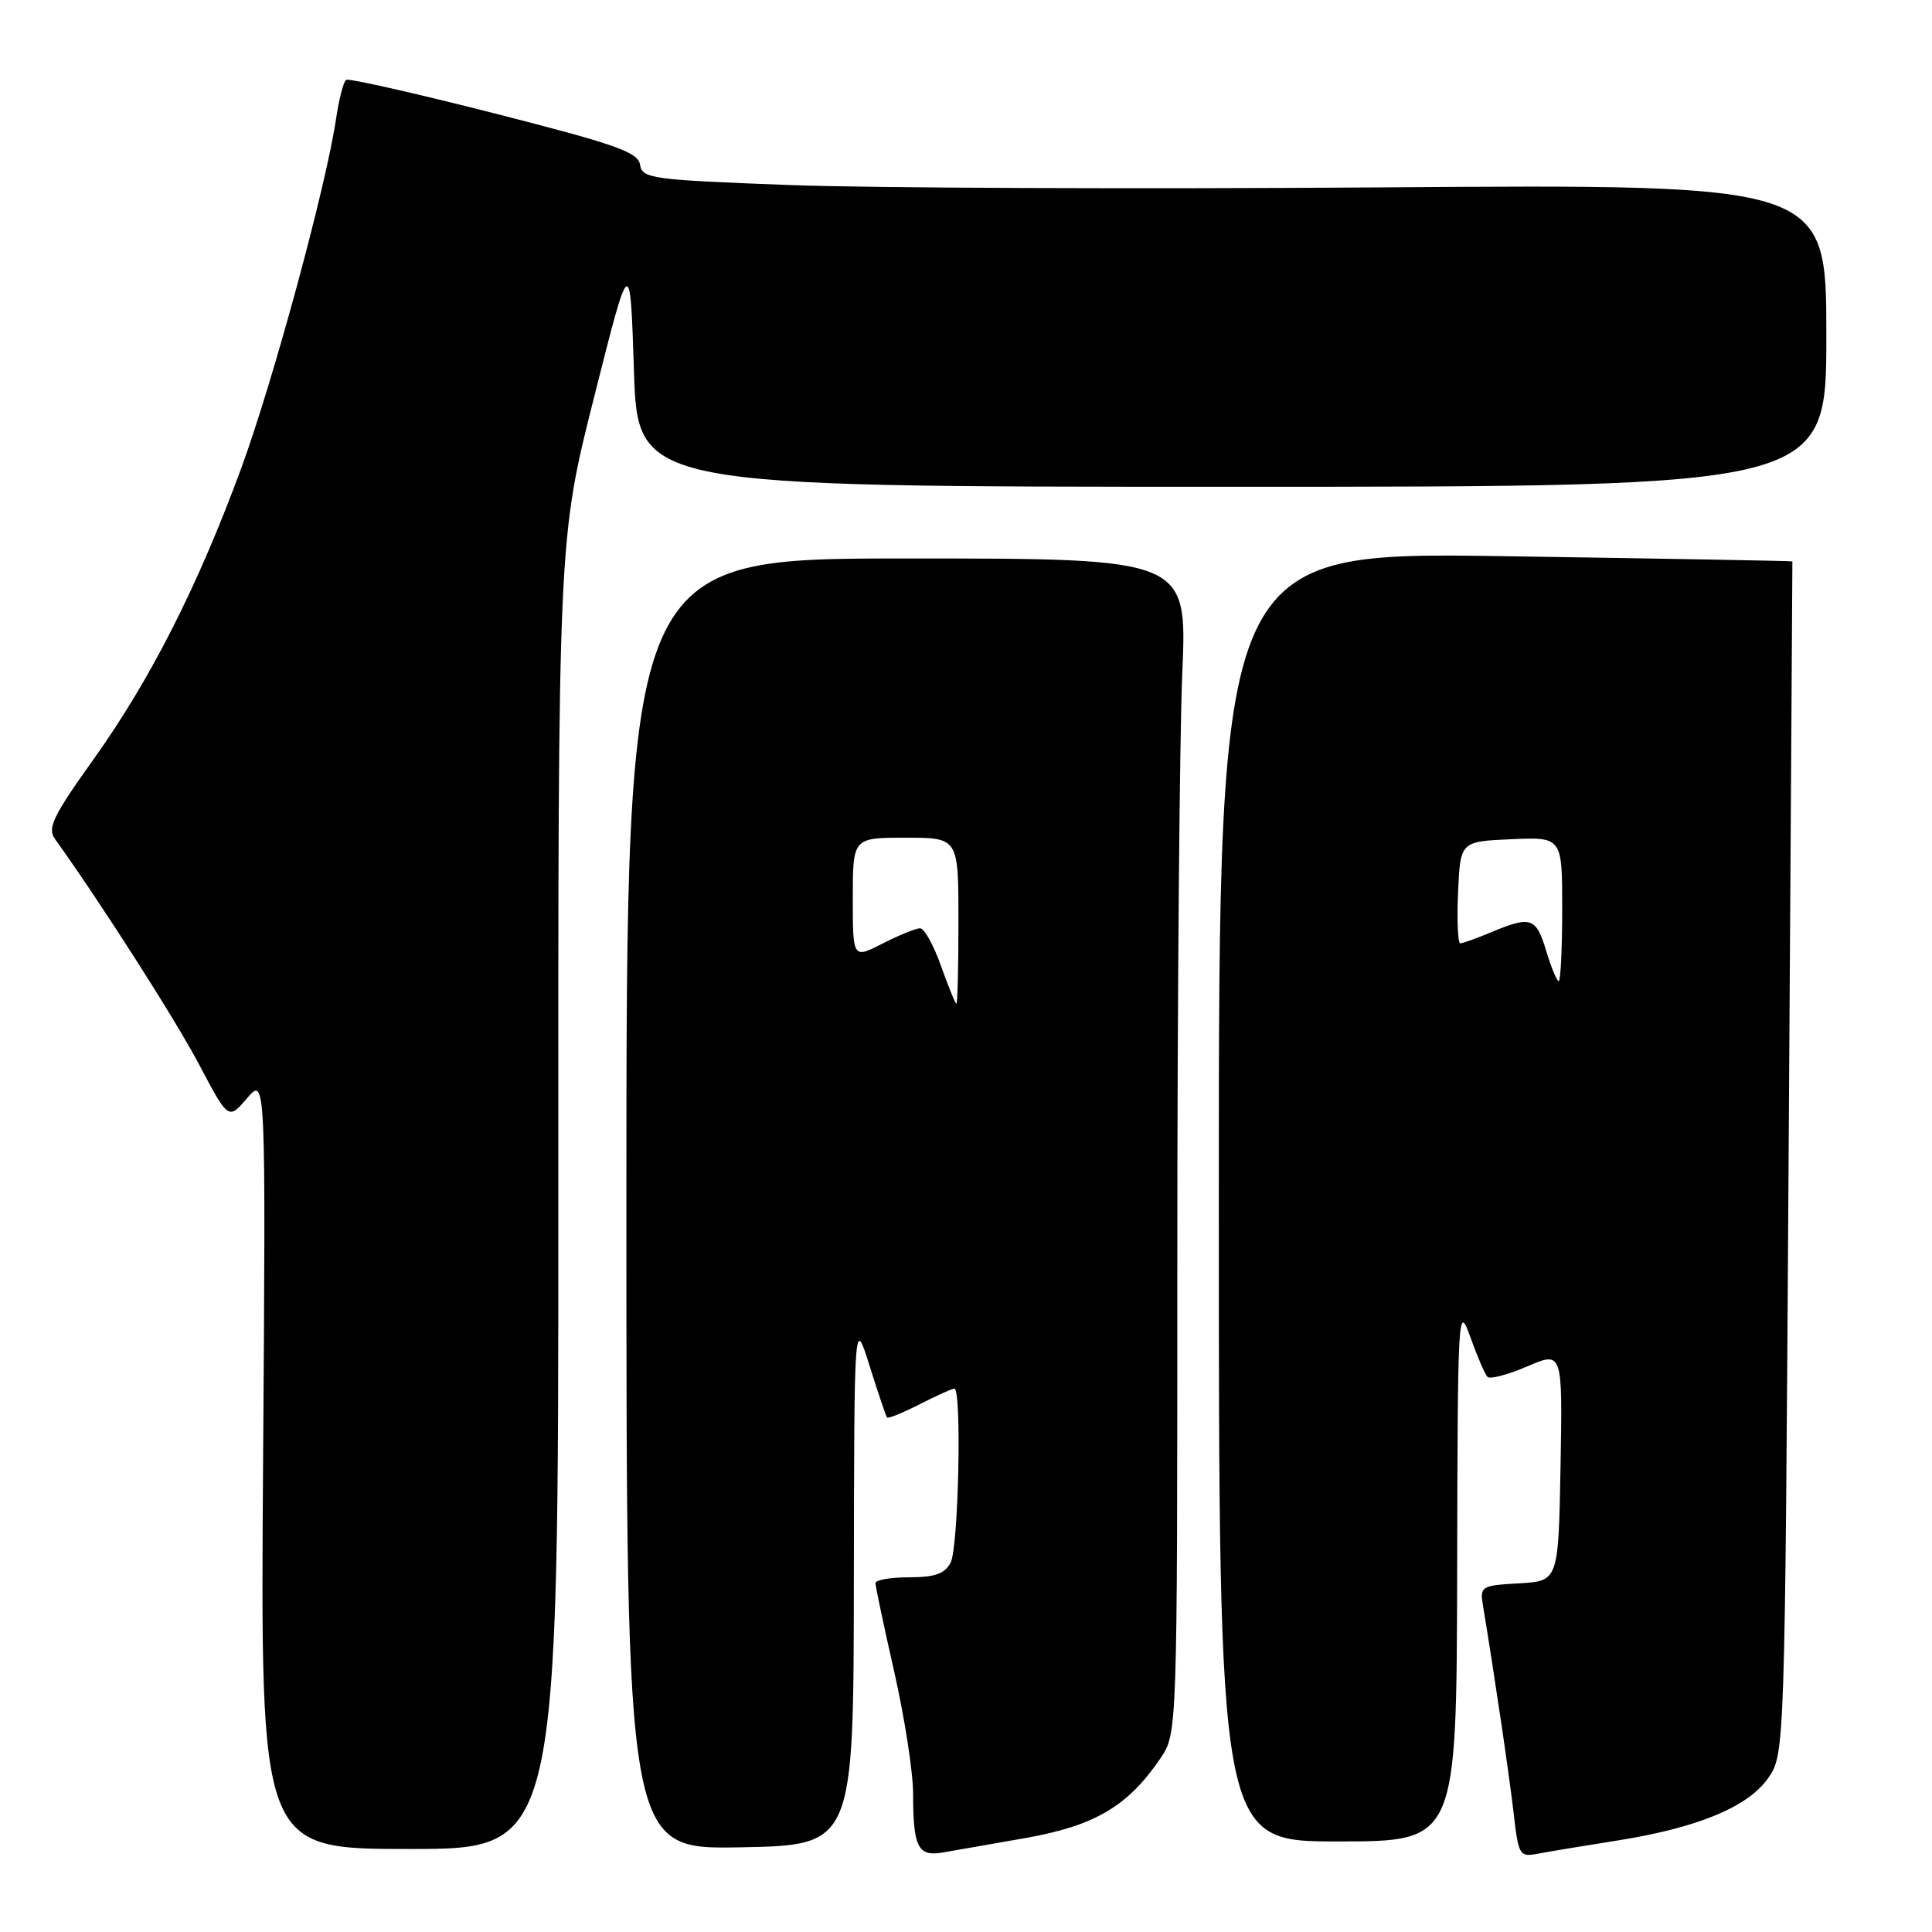 <?xml version="1.0" encoding="UTF-8" standalone="no"?>
<!DOCTYPE svg PUBLIC "-//W3C//DTD SVG 1.1//EN" "http://www.w3.org/Graphics/SVG/1.1/DTD/svg11.dtd" >
<svg xmlns="http://www.w3.org/2000/svg" xmlns:xlink="http://www.w3.org/1999/xlink" version="1.1" viewBox="0 0 256 256">
 <g >
 <path fill="currentColor"
d=" M 135.94 243.54 C 145.08 241.91 149.44 239.34 153.75 233.01 C 156.00 229.70 156.00 229.70 156.00 167.01 C 156.00 132.53 156.30 97.50 156.66 89.16 C 157.31 74.00 157.31 74.00 120.16 74.00 C 83.00 74.00 83.00 74.00 83.00 159.53 C 83.00 245.05 83.00 245.05 98.05 244.78 C 113.10 244.50 113.10 244.50 113.14 209.50 C 113.19 174.50 113.19 174.50 115.23 181.00 C 116.35 184.57 117.39 187.64 117.54 187.82 C 117.69 188.00 119.63 187.21 121.86 186.07 C 124.09 184.93 126.16 184.00 126.46 184.00 C 127.46 184.00 127.01 205.11 125.96 207.07 C 125.18 208.53 123.86 209.00 120.46 209.00 C 118.01 209.00 116.00 209.35 116.00 209.77 C 116.00 210.19 117.12 215.48 118.49 221.52 C 119.86 227.56 120.99 234.83 120.99 237.67 C 121.00 244.75 121.62 246.01 124.84 245.48 C 126.30 245.23 131.30 244.36 135.94 243.54 Z  M 214.00 243.93 C 224.76 242.25 231.51 239.50 234.23 235.69 C 236.50 232.50 236.50 232.50 237.00 153.50 C 237.28 110.05 237.51 74.45 237.50 74.39 C 237.50 74.32 220.40 74.02 199.50 73.70 C 161.50 73.13 161.50 73.13 161.50 158.57 C 161.50 244.00 161.50 244.00 177.25 244.00 C 193.00 244.00 193.00 244.00 193.08 208.25 C 193.15 173.59 193.21 172.64 194.83 177.18 C 195.75 179.75 196.77 182.13 197.11 182.45 C 197.44 182.78 199.82 182.15 202.38 181.05 C 207.05 179.05 207.05 179.05 206.78 194.27 C 206.50 209.50 206.50 209.50 201.29 209.80 C 196.23 210.09 196.08 210.19 196.51 212.80 C 198.03 221.97 200.00 235.33 200.57 240.30 C 201.22 245.90 201.33 246.09 203.87 245.61 C 205.32 245.33 209.88 244.58 214.00 243.93 Z  M 73.98 158.25 C 73.95 71.50 73.95 71.50 78.73 52.59 C 83.50 33.68 83.50 33.68 84.00 49.09 C 84.50 64.50 84.50 64.50 163.25 64.50 C 242.00 64.50 242.00 64.50 242.00 44.45 C 242.00 24.40 242.00 24.40 183.09 24.83 C 150.70 25.06 115.40 24.92 104.65 24.52 C 86.31 23.83 85.09 23.67 84.81 21.82 C 84.55 20.16 81.59 19.12 65.51 15.02 C 55.06 12.36 46.23 10.36 45.87 10.58 C 45.52 10.80 44.92 13.12 44.53 15.74 C 43.22 24.62 36.21 50.45 31.98 62.00 C 26.23 77.64 19.96 90.01 12.40 100.60 C 7.03 108.12 6.25 109.73 7.28 111.16 C 13.37 119.65 23.23 135.08 26.38 141.05 C 30.26 148.40 30.26 148.40 32.74 145.52 C 35.22 142.63 35.22 142.63 34.86 193.82 C 34.50 245.00 34.50 245.00 54.25 245.00 C 74.00 245.00 74.00 245.00 73.98 158.25 Z  M 124.69 128.00 C 123.72 125.25 122.47 123.00 121.92 123.00 C 121.37 123.00 119.14 123.91 116.96 125.02 C 113.00 127.04 113.00 127.04 113.00 119.02 C 113.00 111.00 113.00 111.00 120.00 111.00 C 127.00 111.00 127.00 111.00 127.00 122.00 C 127.00 128.05 126.88 133.00 126.73 133.00 C 126.59 133.00 125.67 130.75 124.69 128.00 Z  M 204.88 126.00 C 203.55 121.57 202.86 121.33 197.65 123.50 C 195.68 124.33 193.80 125.00 193.49 125.00 C 193.17 125.00 193.04 121.96 193.20 118.25 C 193.50 111.50 193.50 111.50 200.25 111.20 C 207.00 110.91 207.00 110.91 207.00 120.45 C 207.00 125.70 206.79 130.00 206.54 130.00 C 206.29 130.00 205.54 128.20 204.88 126.00 Z "/>
</g>
</svg>